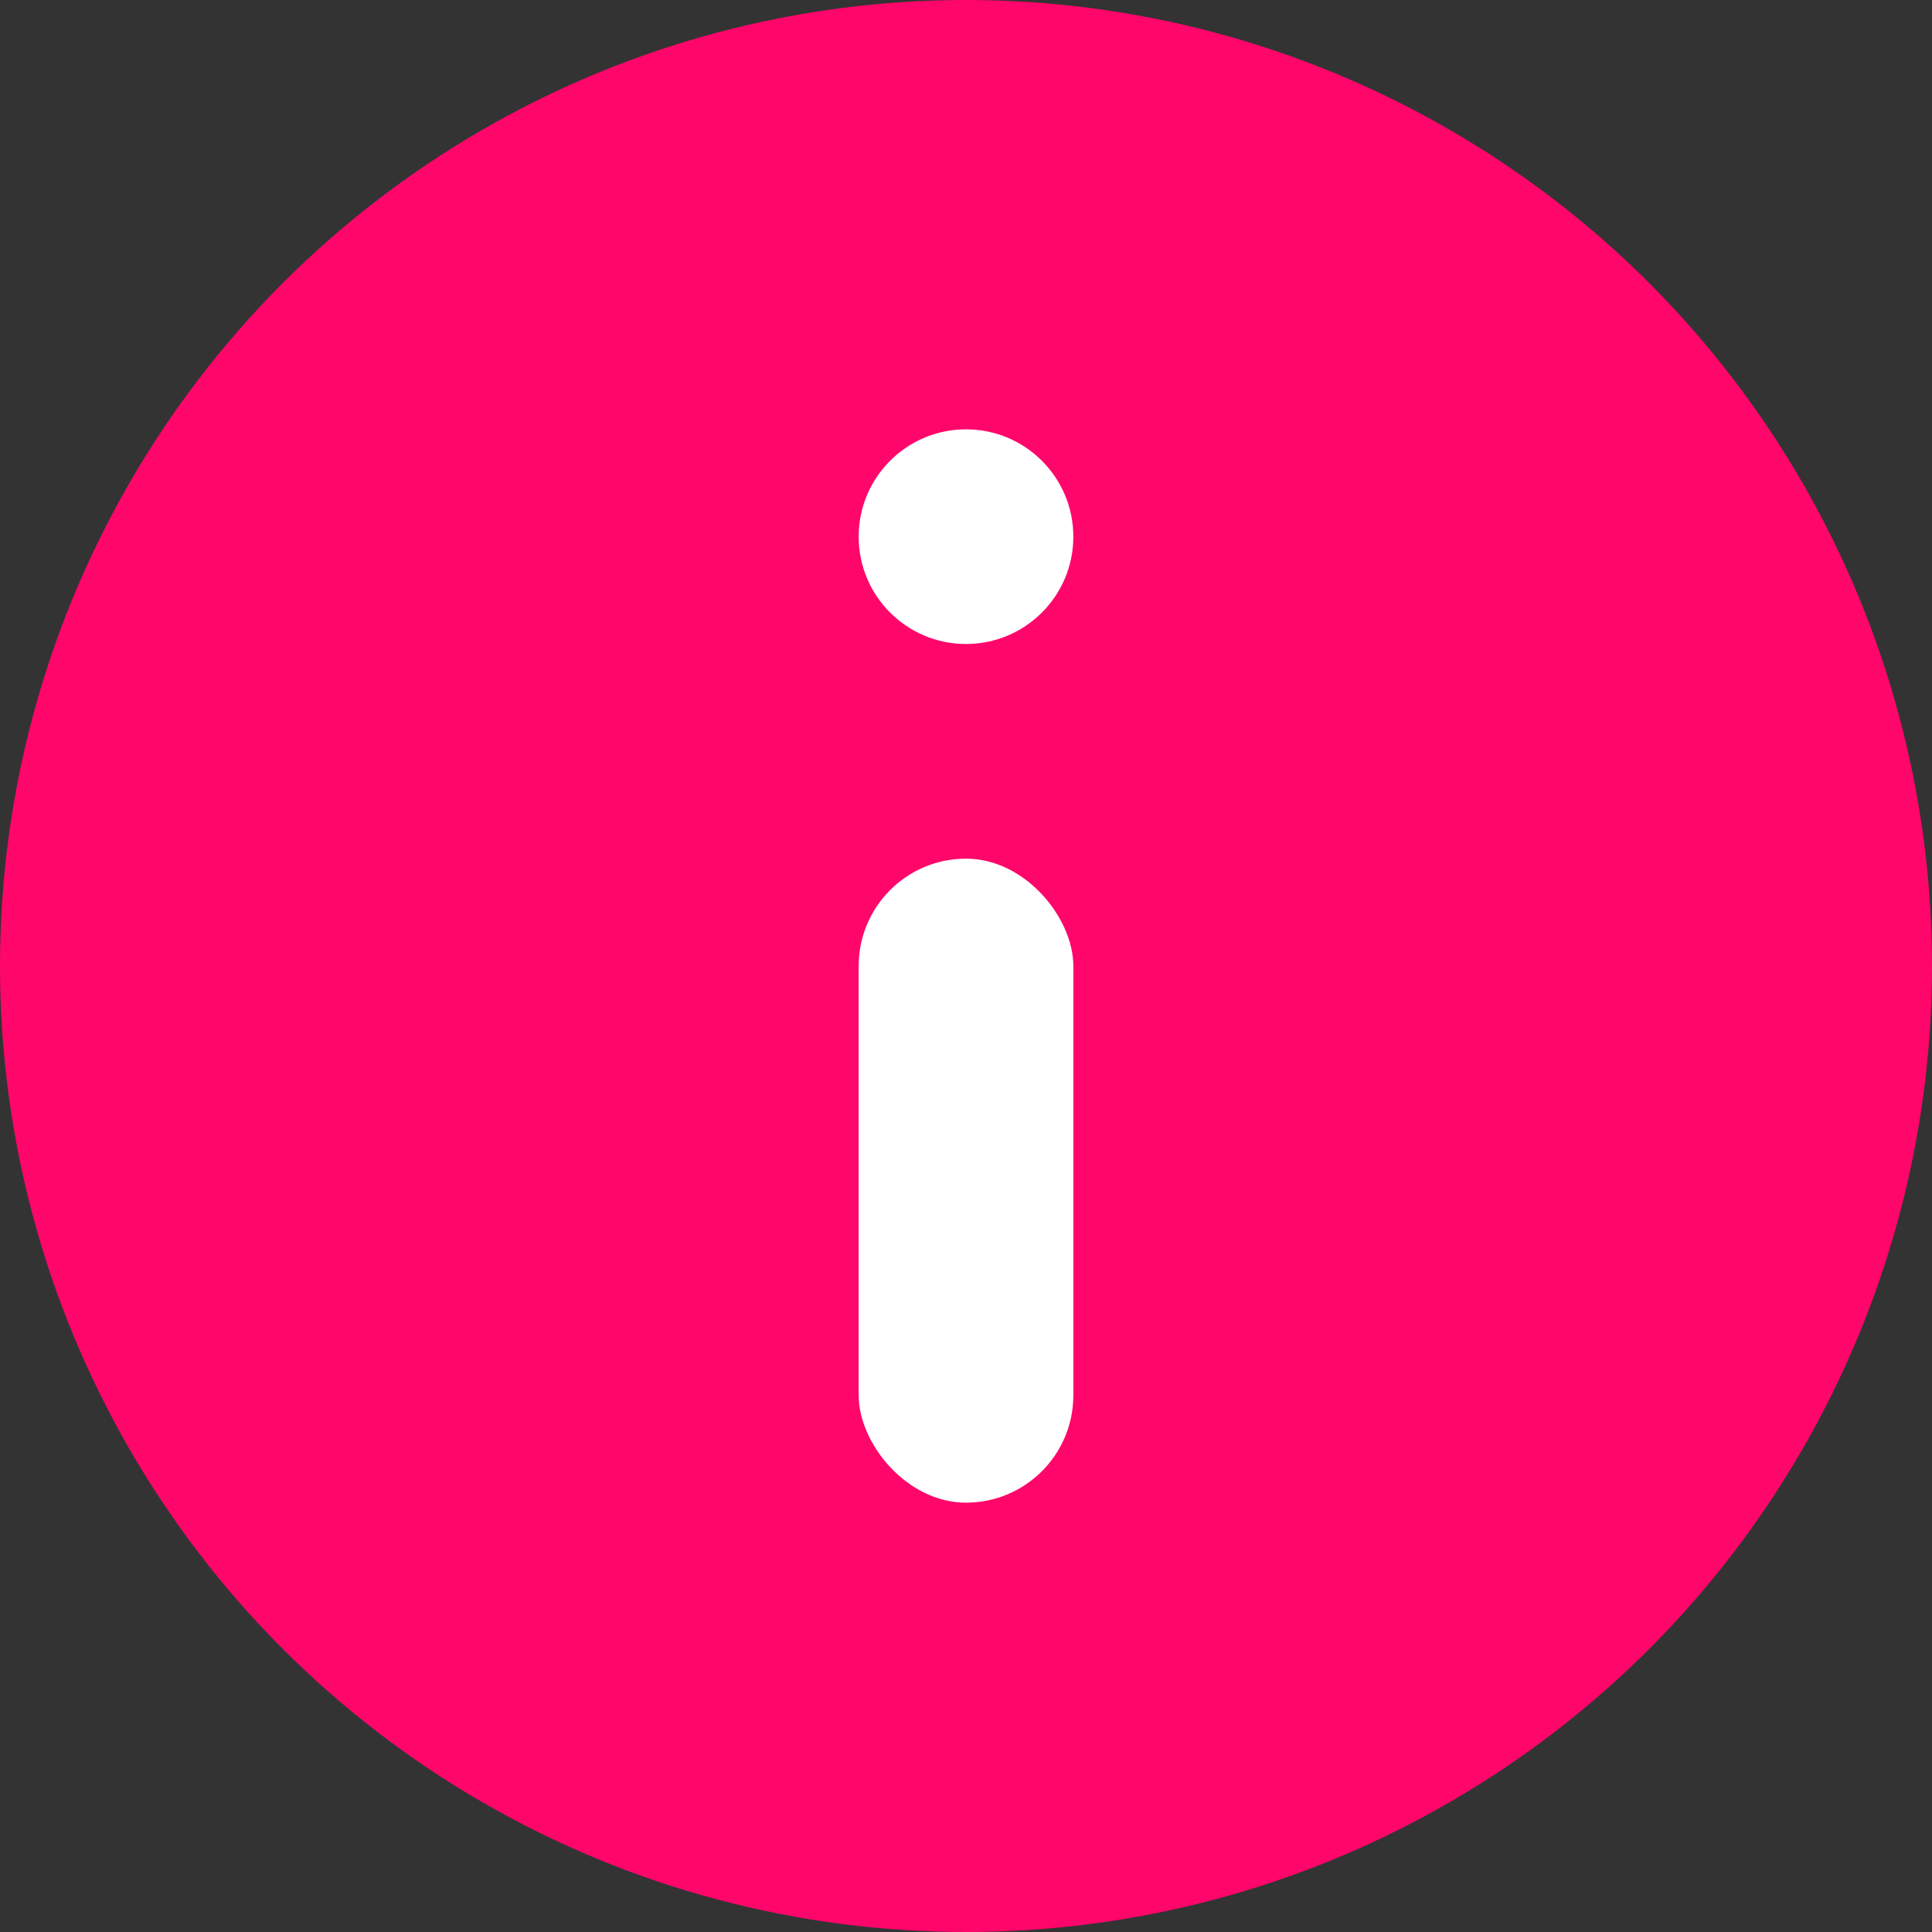 <svg width="9" height="9" viewBox="0 0 9 9" fill="none" xmlns="http://www.w3.org/2000/svg">
<rect x="0" y="0" width="9" height="9" fill="#333333" stroke="none"/>
<circle cx="4.5" cy="4.5" r="4.5" fill="#FF066A"/>
<circle cx="4.5" cy="2.5" r="0.5" fill="white"/>
<rect x="4" y="4" width="1" height="3" rx="0.5" fill="white"/>
</svg>
